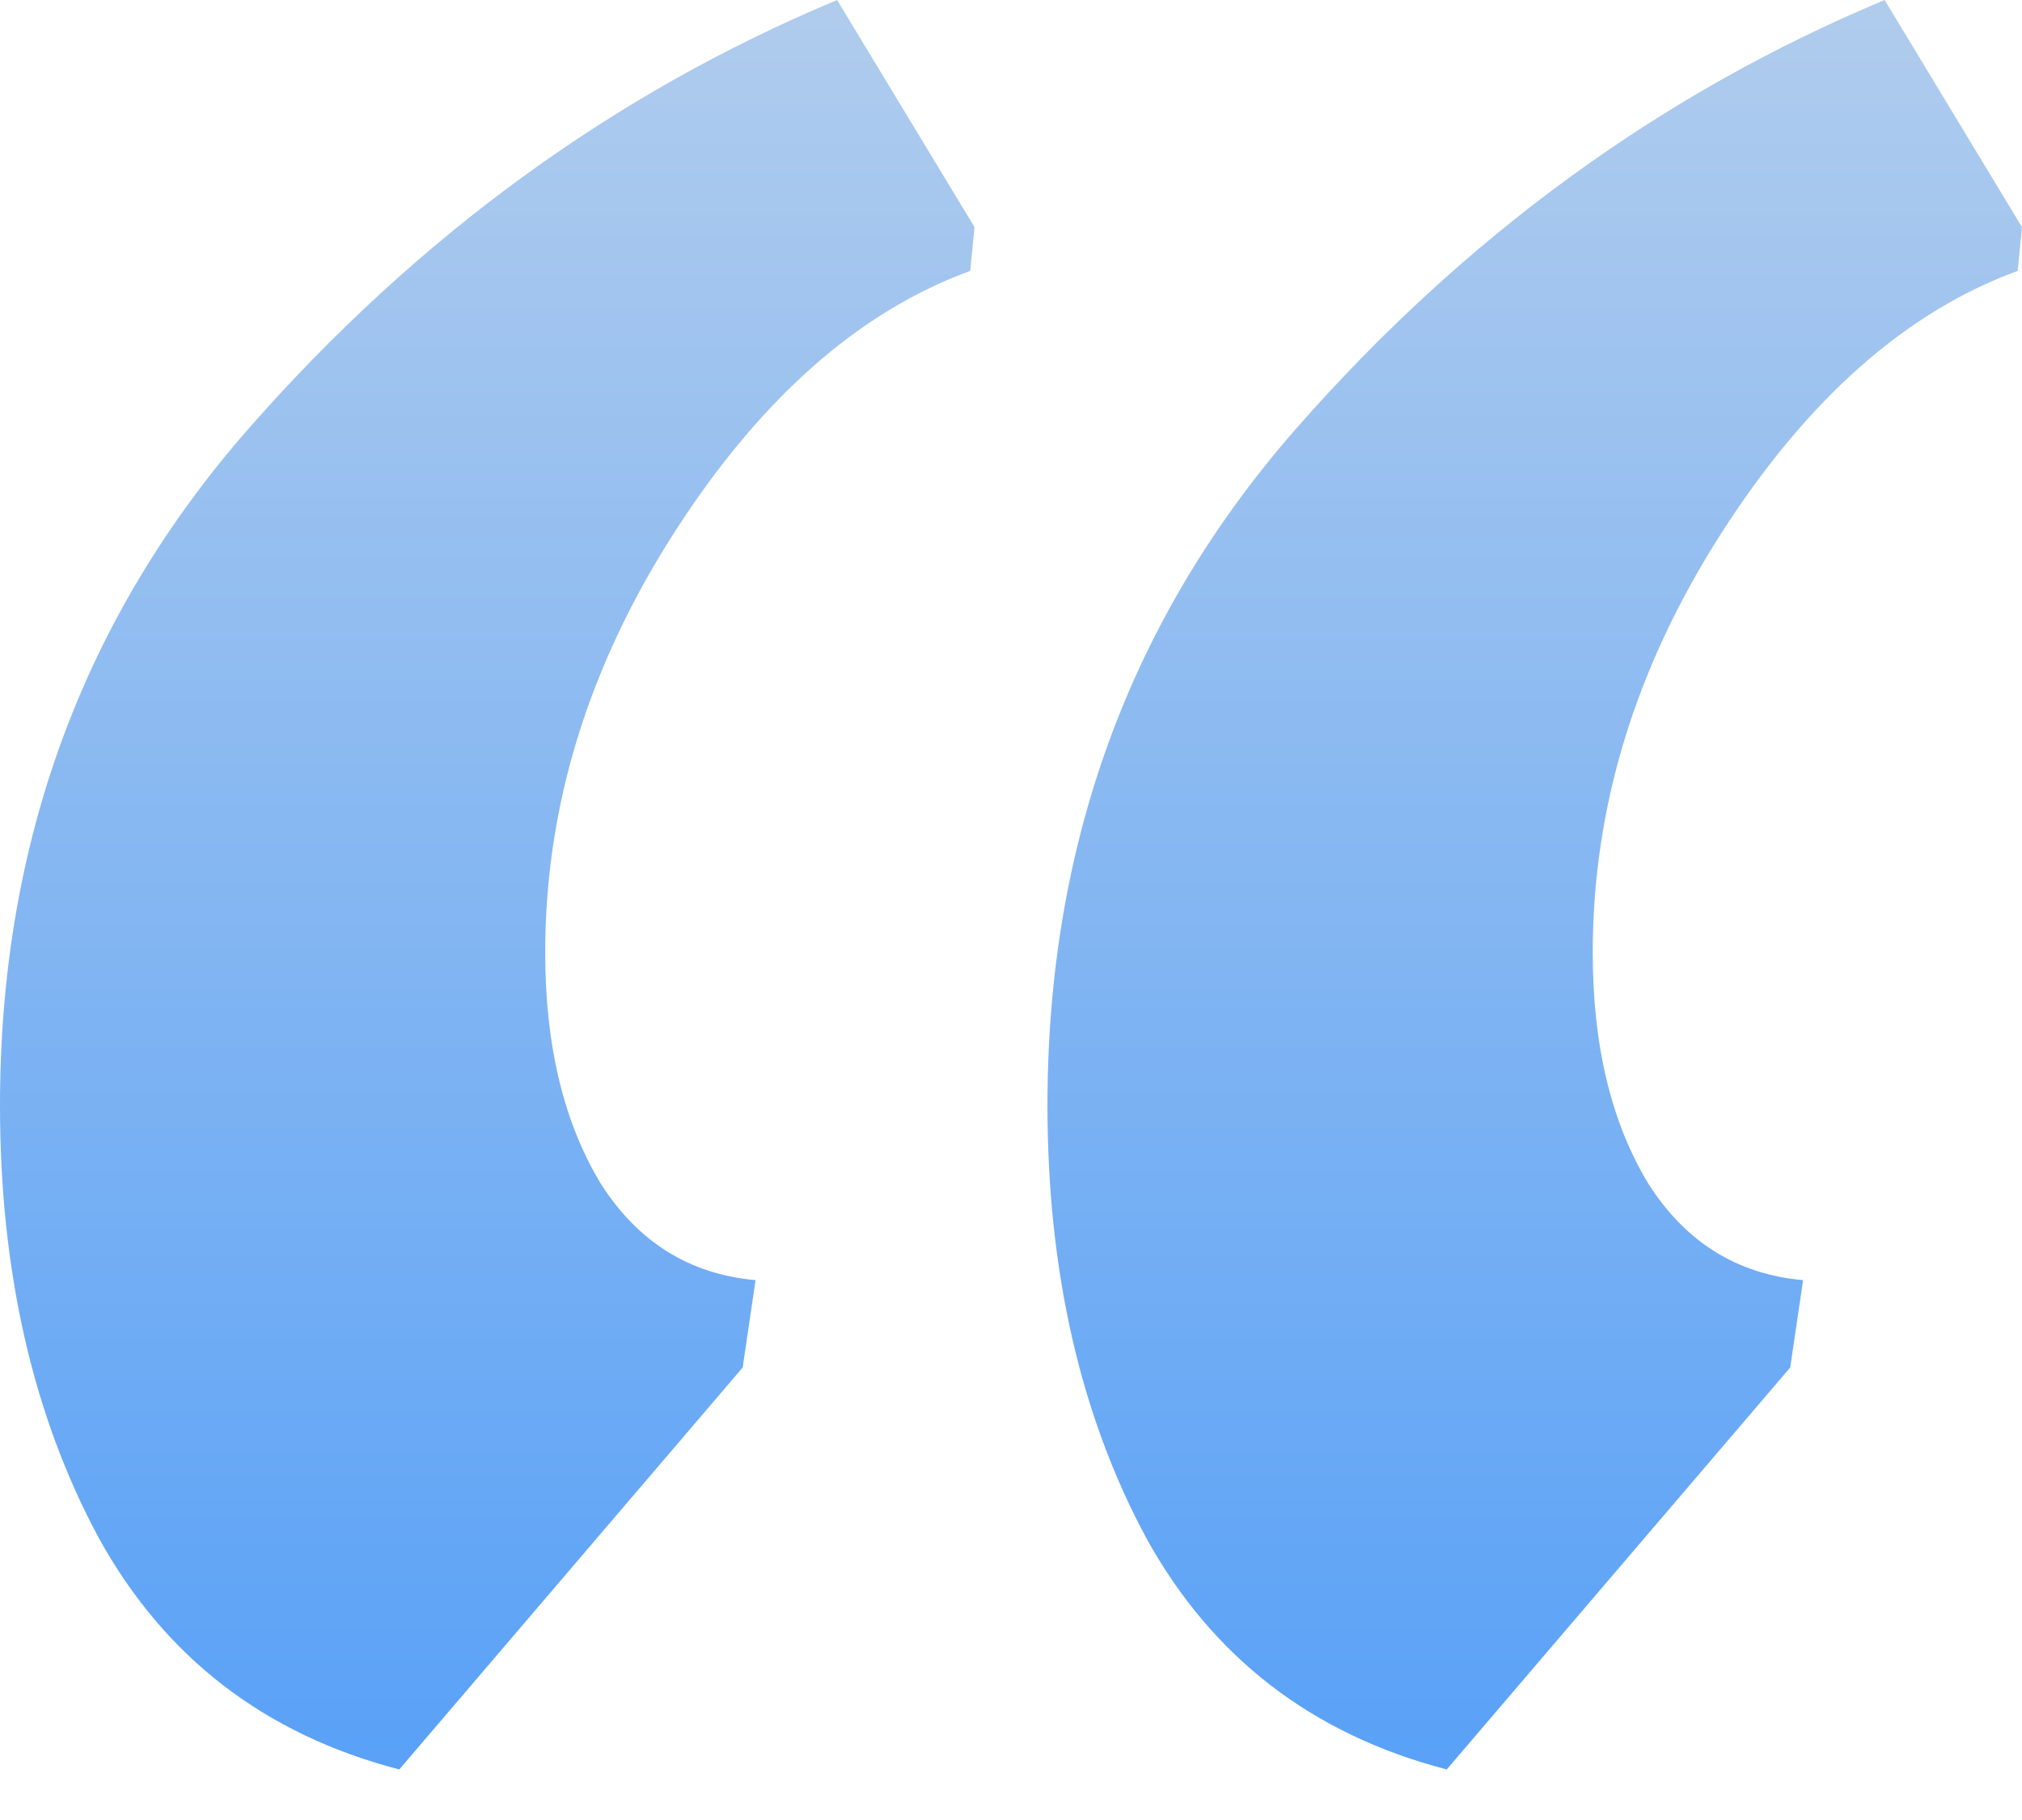 <svg width="30" height="27" viewBox="0 0 30 27" fill="none" xmlns="http://www.w3.org/2000/svg">
<path d="M21.465 26.25C19.469 25.732 17.983 24.586 17.006 22.815C16.03 21 15.541 18.861 15.541 16.398C15.541 12.509 16.773 9.16 19.236 6.352C21.741 3.5 24.65 1.383 27.962 0L30 3.37L29.936 4.019C28.28 4.623 26.815 5.92 25.541 7.907C24.267 9.895 23.631 11.969 23.631 14.13C23.631 15.512 23.907 16.657 24.459 17.565C25.011 18.429 25.775 18.904 26.752 18.991L26.561 20.287L21.465 26.25ZM5.924 26.25C3.928 25.732 2.442 24.586 1.465 22.815C0.488 21 0 18.861 0 16.398C0 12.509 1.231 9.16 3.694 6.352C6.2 3.5 9.108 1.383 12.42 0L14.459 3.37L14.395 4.019C12.739 4.623 11.274 5.92 10 7.907C8.726 9.895 8.089 11.969 8.089 14.13C8.089 15.512 8.365 16.657 8.917 17.565C9.469 18.429 10.233 18.904 11.21 18.991L11.019 20.287L5.924 26.25Z" fill="url(#paint0_linear_151_184)"/>
<defs>
<linearGradient id="paint0_linear_151_184" x1="15" y1="0" x2="15" y2="26.25" gradientUnits="userSpaceOnUse">
<stop stop-color="#BCD9FD"/>
<stop offset="0" stop-color="#B0CCED"/>
<stop offset="1" stop-color="#59A1F7"/>
</linearGradient>
</defs>
</svg>
